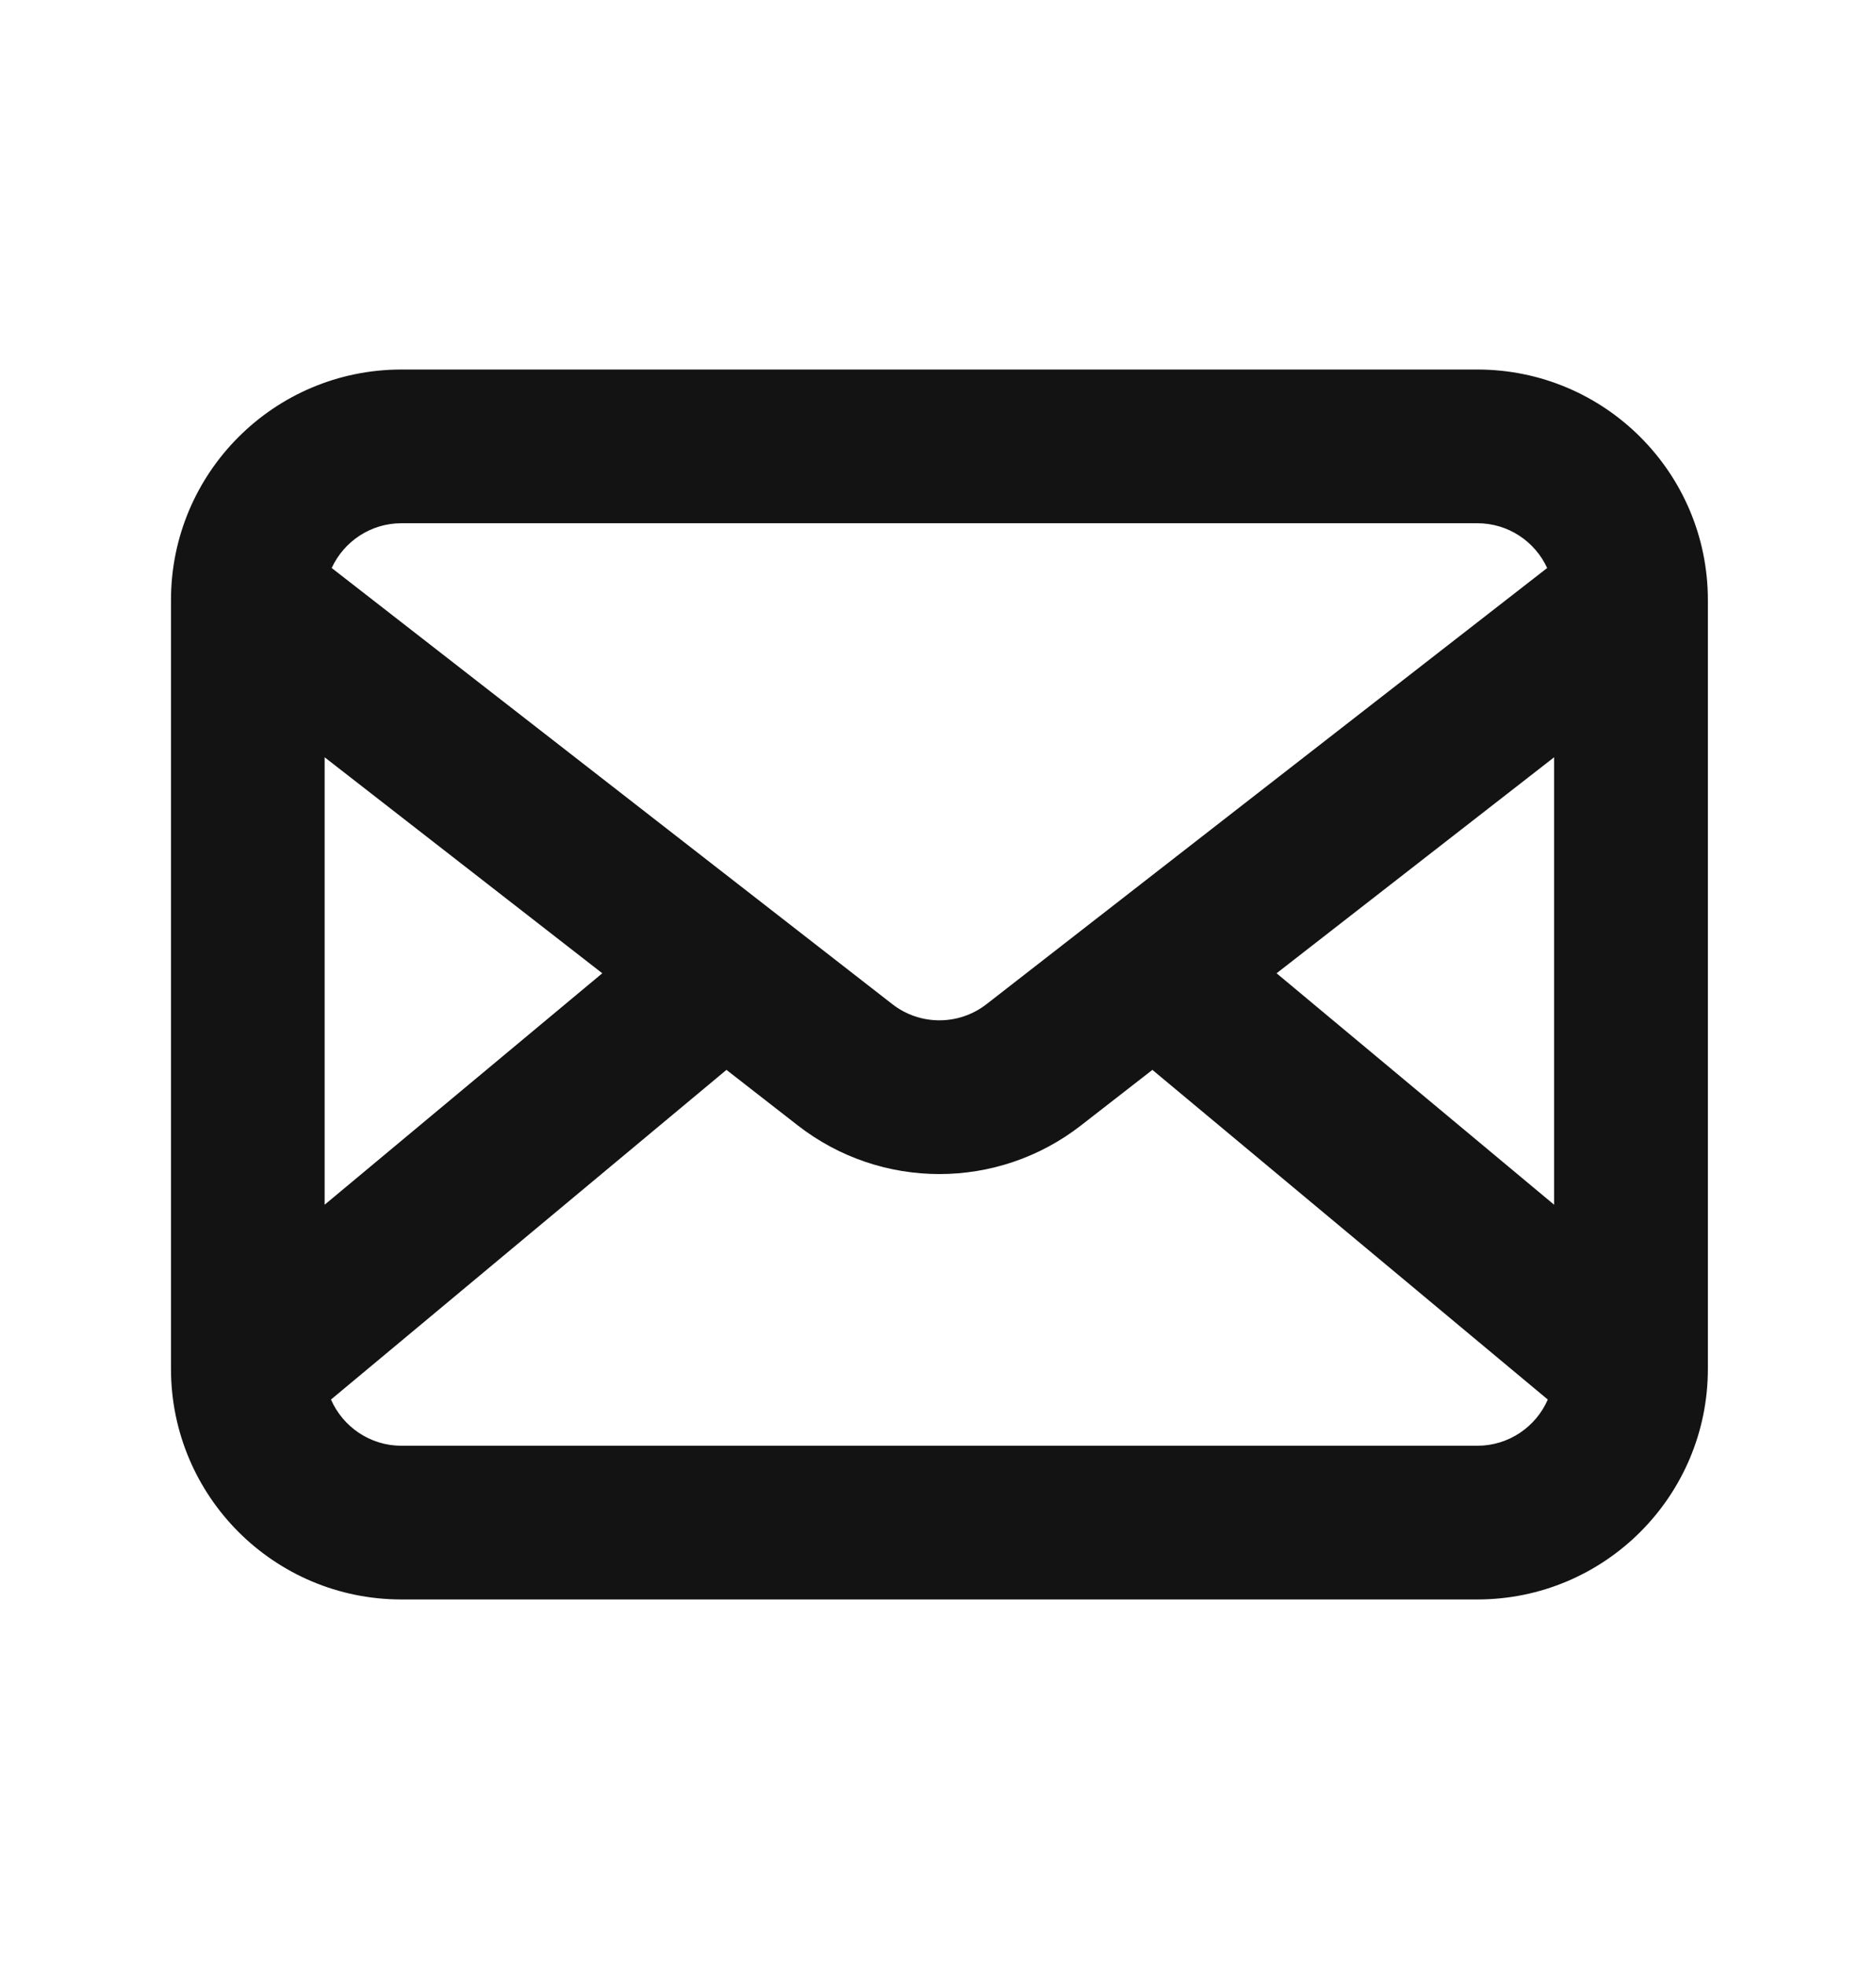 <svg width="21" height="22" viewBox="0 0 21 22" fill="none" xmlns="http://www.w3.org/2000/svg">
<path fill-rule="evenodd" clip-rule="evenodd" d="M4.494 4.135C3.069 4.135 1.914 5.29 1.914 6.715V15.317C1.914 16.743 3.069 17.898 4.494 17.898H16.537C17.962 17.898 19.118 16.743 19.118 15.317V6.715C19.118 5.29 17.962 4.135 16.537 4.135H4.494ZM3.713 6.356C3.849 6.06 4.148 5.855 4.494 5.855H16.537C16.884 5.855 17.183 6.06 17.319 6.356L11.044 11.236C10.733 11.478 10.298 11.478 9.988 11.236L3.713 6.356ZM3.634 8.474V13.481L6.742 10.891L3.634 8.474ZM3.705 15.661C3.838 15.965 4.141 16.178 4.494 16.178H16.537C16.89 16.178 17.194 15.965 17.326 15.661L12.9 11.972L12.1 12.594C11.168 13.319 9.863 13.319 8.931 12.594L8.132 11.972L3.705 15.661ZM17.397 13.481V8.474L14.29 10.891L17.397 13.481Z" fill="#141313"/>
</svg>
